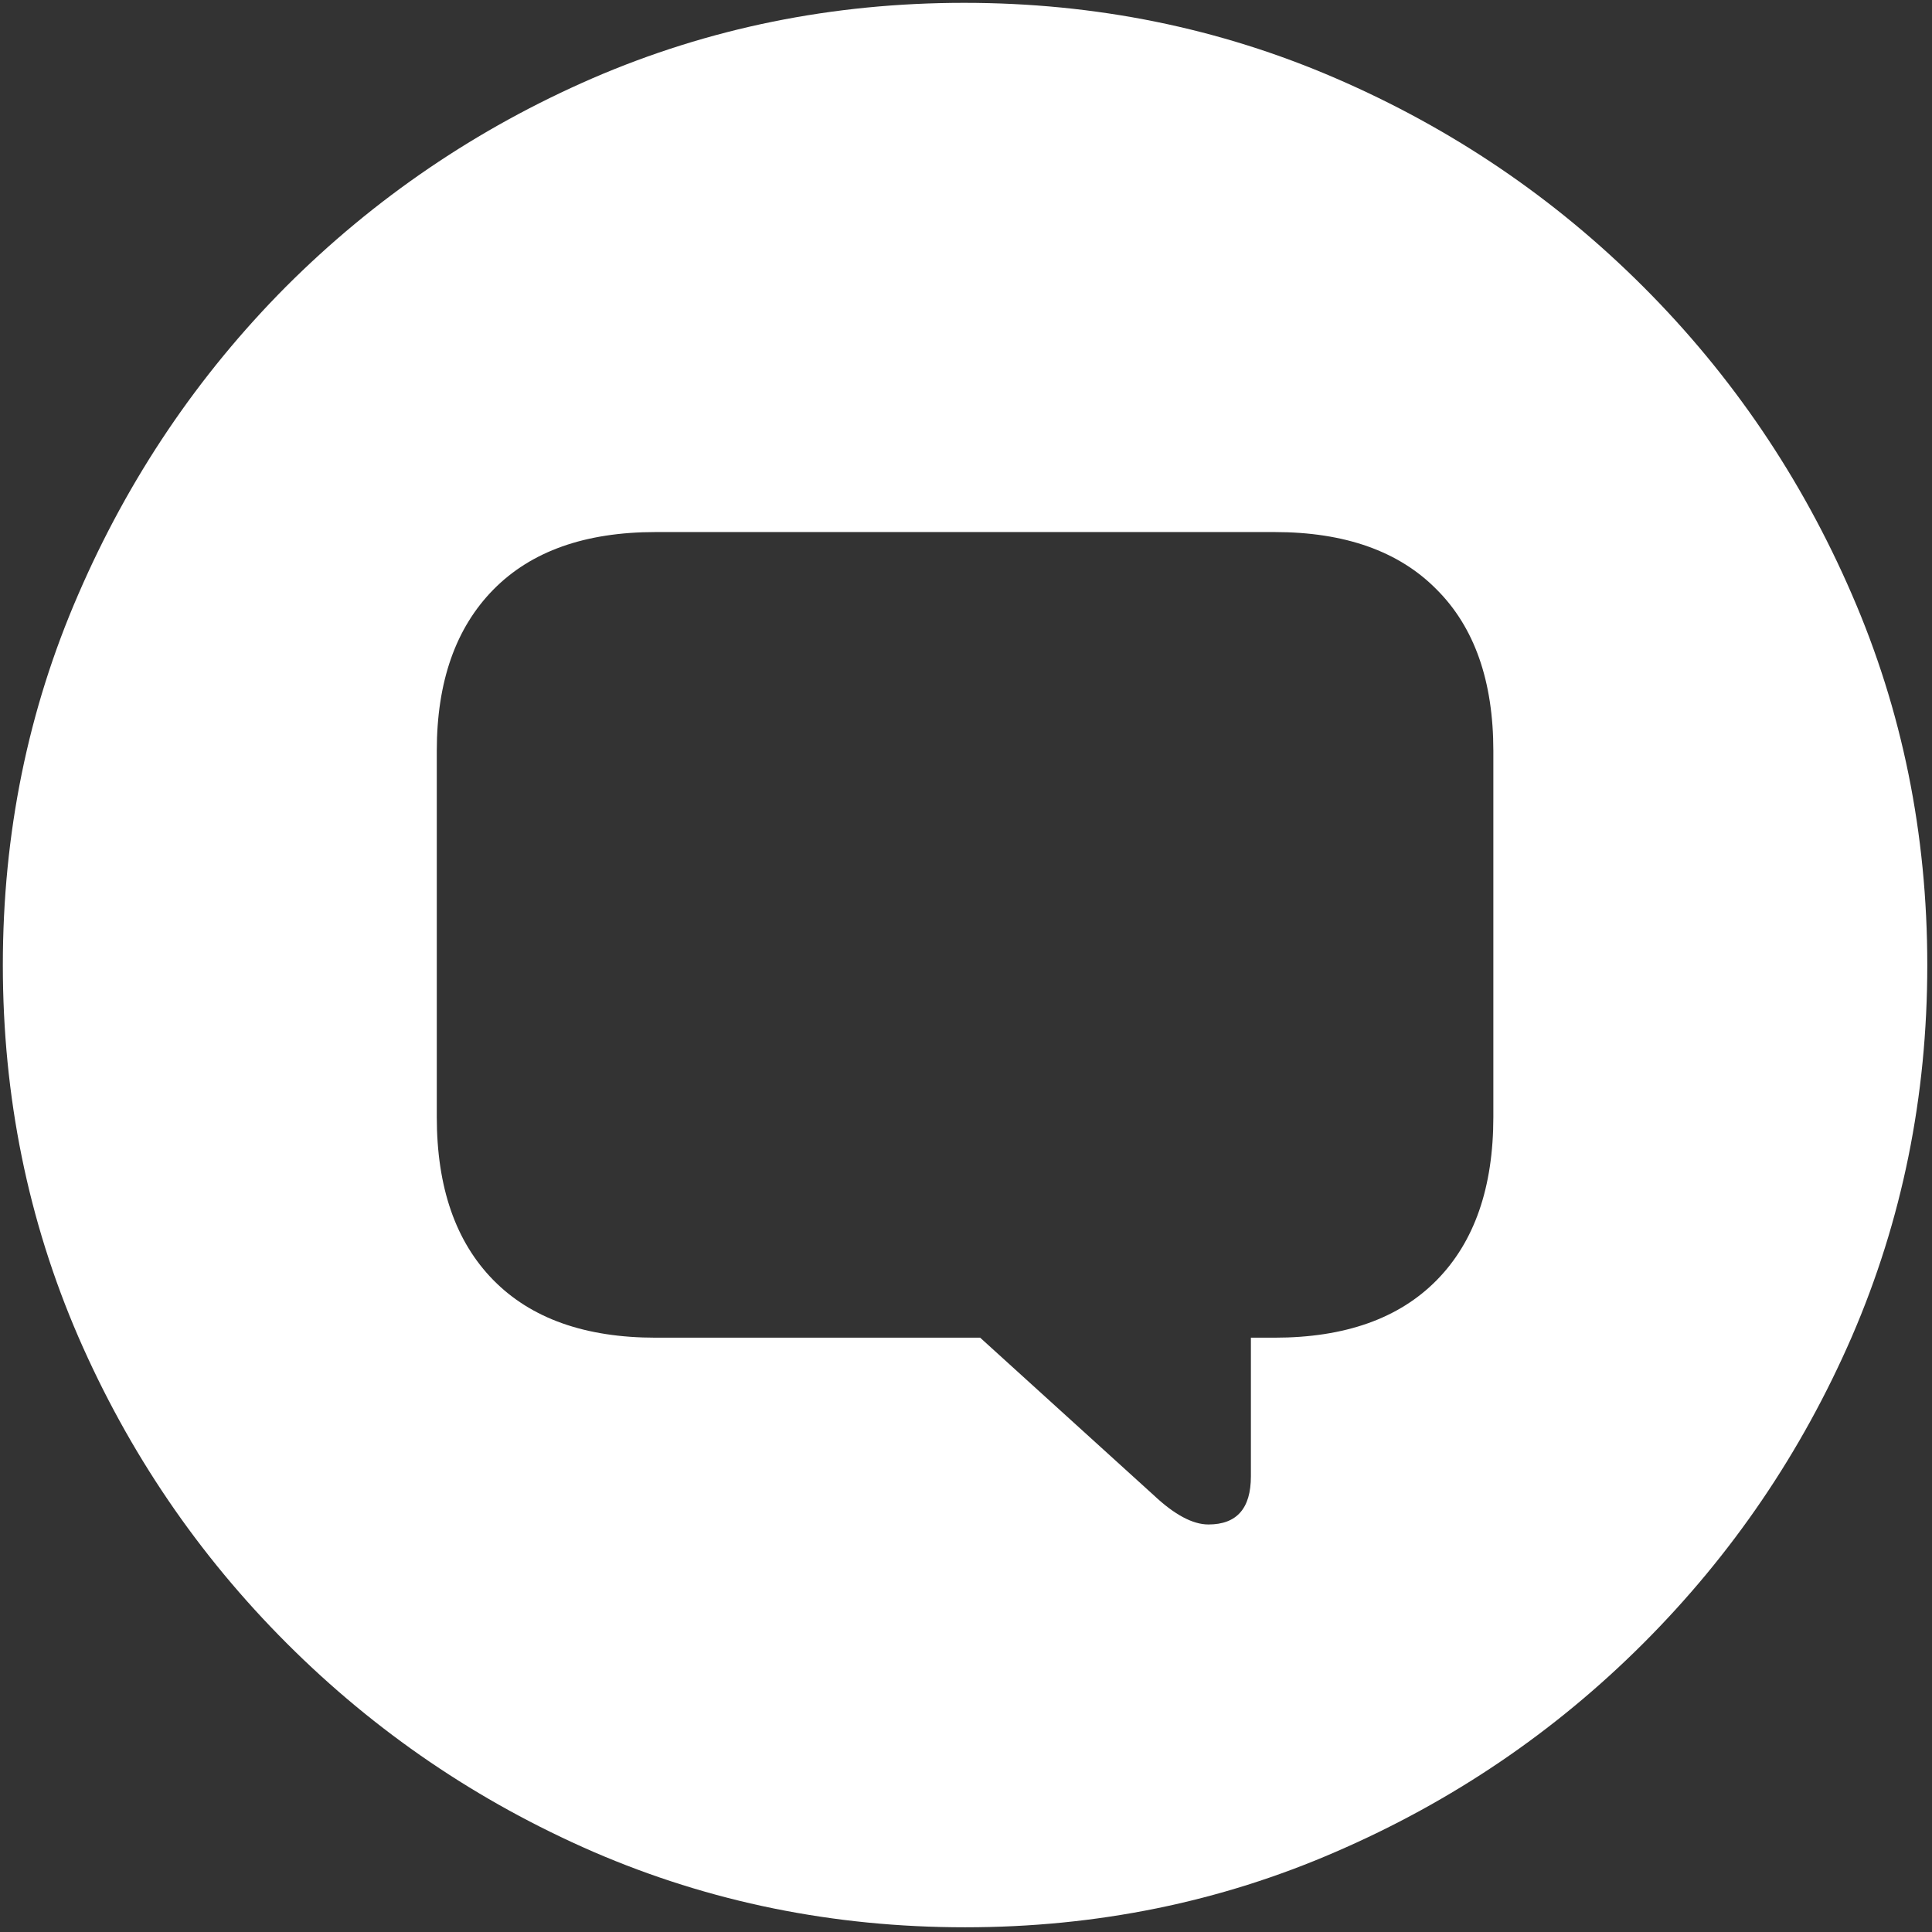 <svg width="128" height="128" viewBox="0 0 128 128" fill="none" xmlns="http://www.w3.org/2000/svg">
<rect x="0" y="0" width="128" height="128" fill="#333333" stroke="none"/>
<path d="M63.938 127.688C72.646 127.688 80.833 126.021 88.5 122.688C96.208 119.354 103 114.75 108.875 108.875C114.75 103 119.354 96.229 122.688 88.562C126.021 80.854 127.688 72.646 127.688 63.938C127.688 55.229 126.021 47.042 122.688 39.375C119.354 31.667 114.75 24.875 108.875 19C103 13.125 96.208 8.521 88.5 5.188C80.792 1.854 72.583 0.188 63.875 0.188C55.167 0.188 46.958 1.854 39.25 5.188C31.583 8.521 24.812 13.125 18.938 19C13.104 24.875 8.521 31.667 5.188 39.375C1.854 47.042 0.188 55.229 0.188 63.938C0.188 72.646 1.854 80.854 5.188 88.562C8.521 96.229 13.125 103 19 108.875C24.875 114.75 31.646 119.354 39.312 122.688C47.021 126.021 55.229 127.688 63.938 127.688ZM80.062 101C79.021 101 77.812 100.354 76.438 99.062L64.938 88.625H43.438C38.771 88.625 35.188 87.354 32.688 84.812C30.188 82.271 28.938 78.667 28.938 74V49.75C28.938 45.167 30.188 41.604 32.688 39.062C35.188 36.521 38.771 35.25 43.438 35.25H84.438C89.104 35.25 92.688 36.521 95.188 39.062C97.688 41.562 98.938 45.125 98.938 49.75V74C98.938 78.667 97.688 82.271 95.188 84.812C92.688 87.354 89.104 88.625 84.438 88.625H82.875V97.812C82.875 99.938 81.938 101 80.062 101Z" fill="white"/>
</svg>
